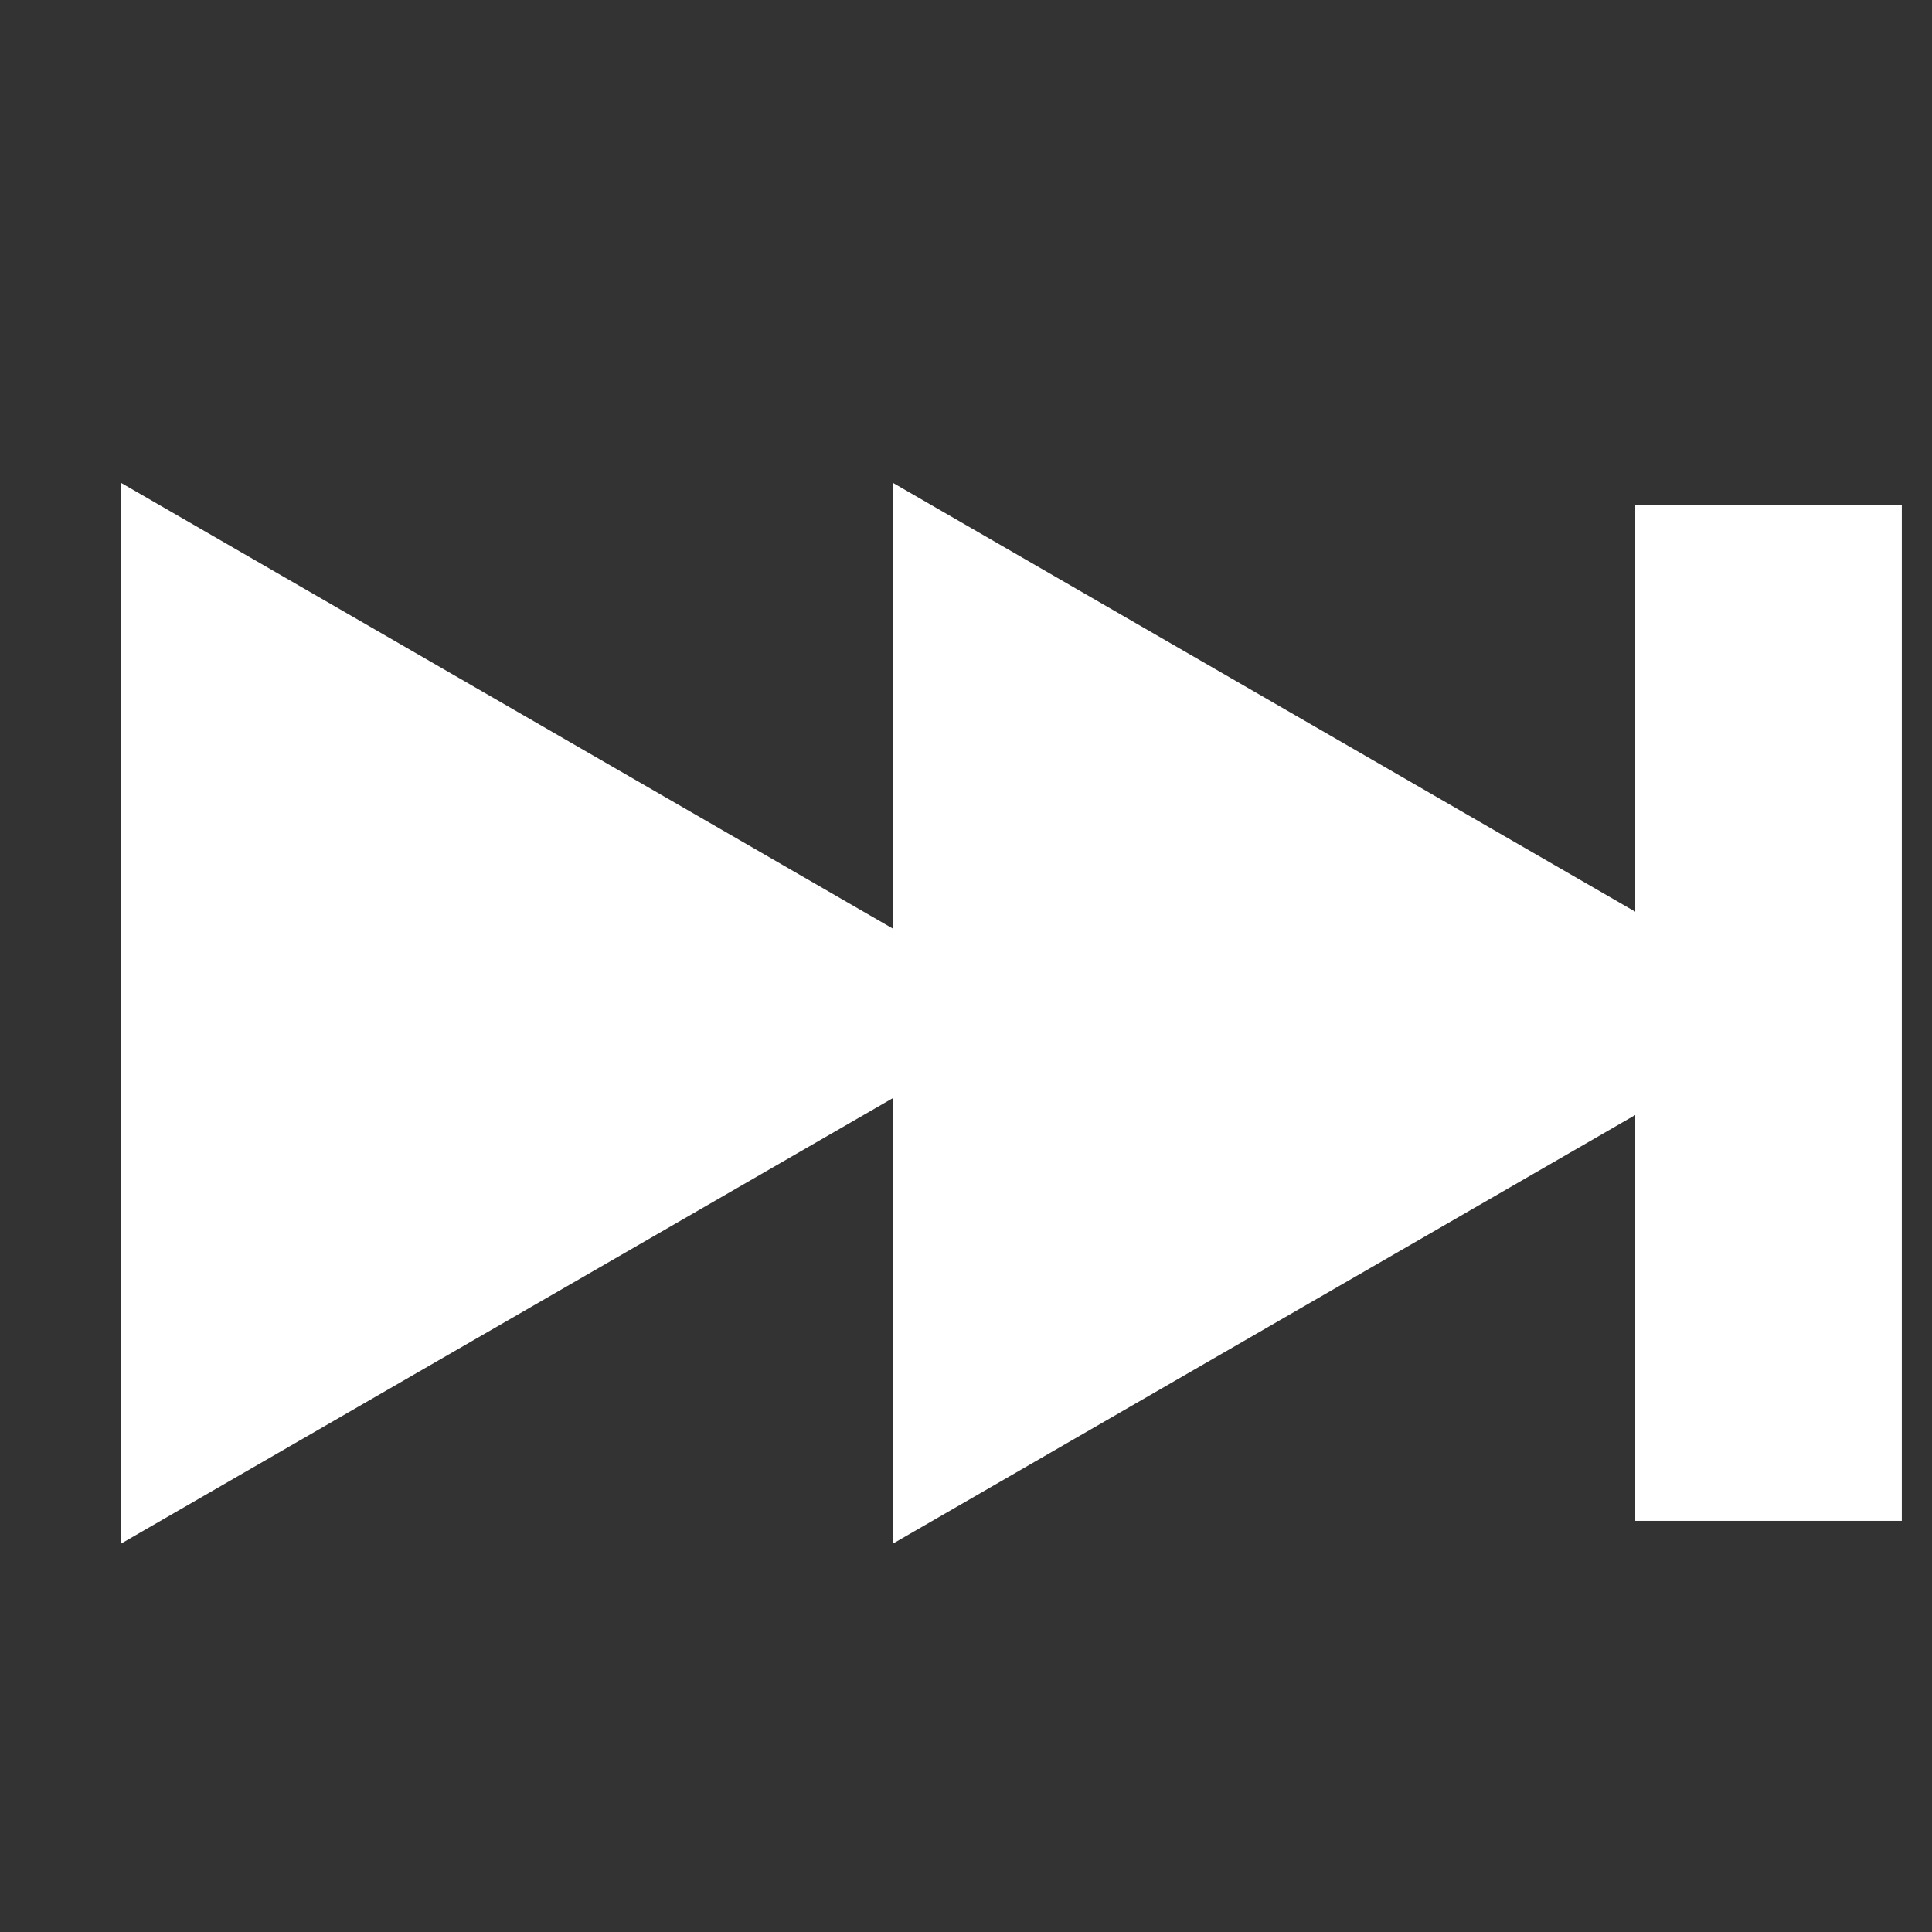 <svg id="Layer_5" data-name="Layer 5" xmlns="http://www.w3.org/2000/svg" viewBox="0 0 64 64"><rect x="0" y="0" width="64" height="64" fill="#333333" stroke="none"/><defs><style>.cls-1{fill:#fff;}</style></defs><title>FastForward2</title><polygon class="cls-1" points="34.44 33.57 4 15.99 4 51.14 34.44 33.57"/><polygon class="cls-1" points="60 33.57 29.57 15.99 29.57 51.14 60 33.57"/><rect class="cls-1" x="54.17" y="16.74" width="8.83" height="33.64"/></svg>